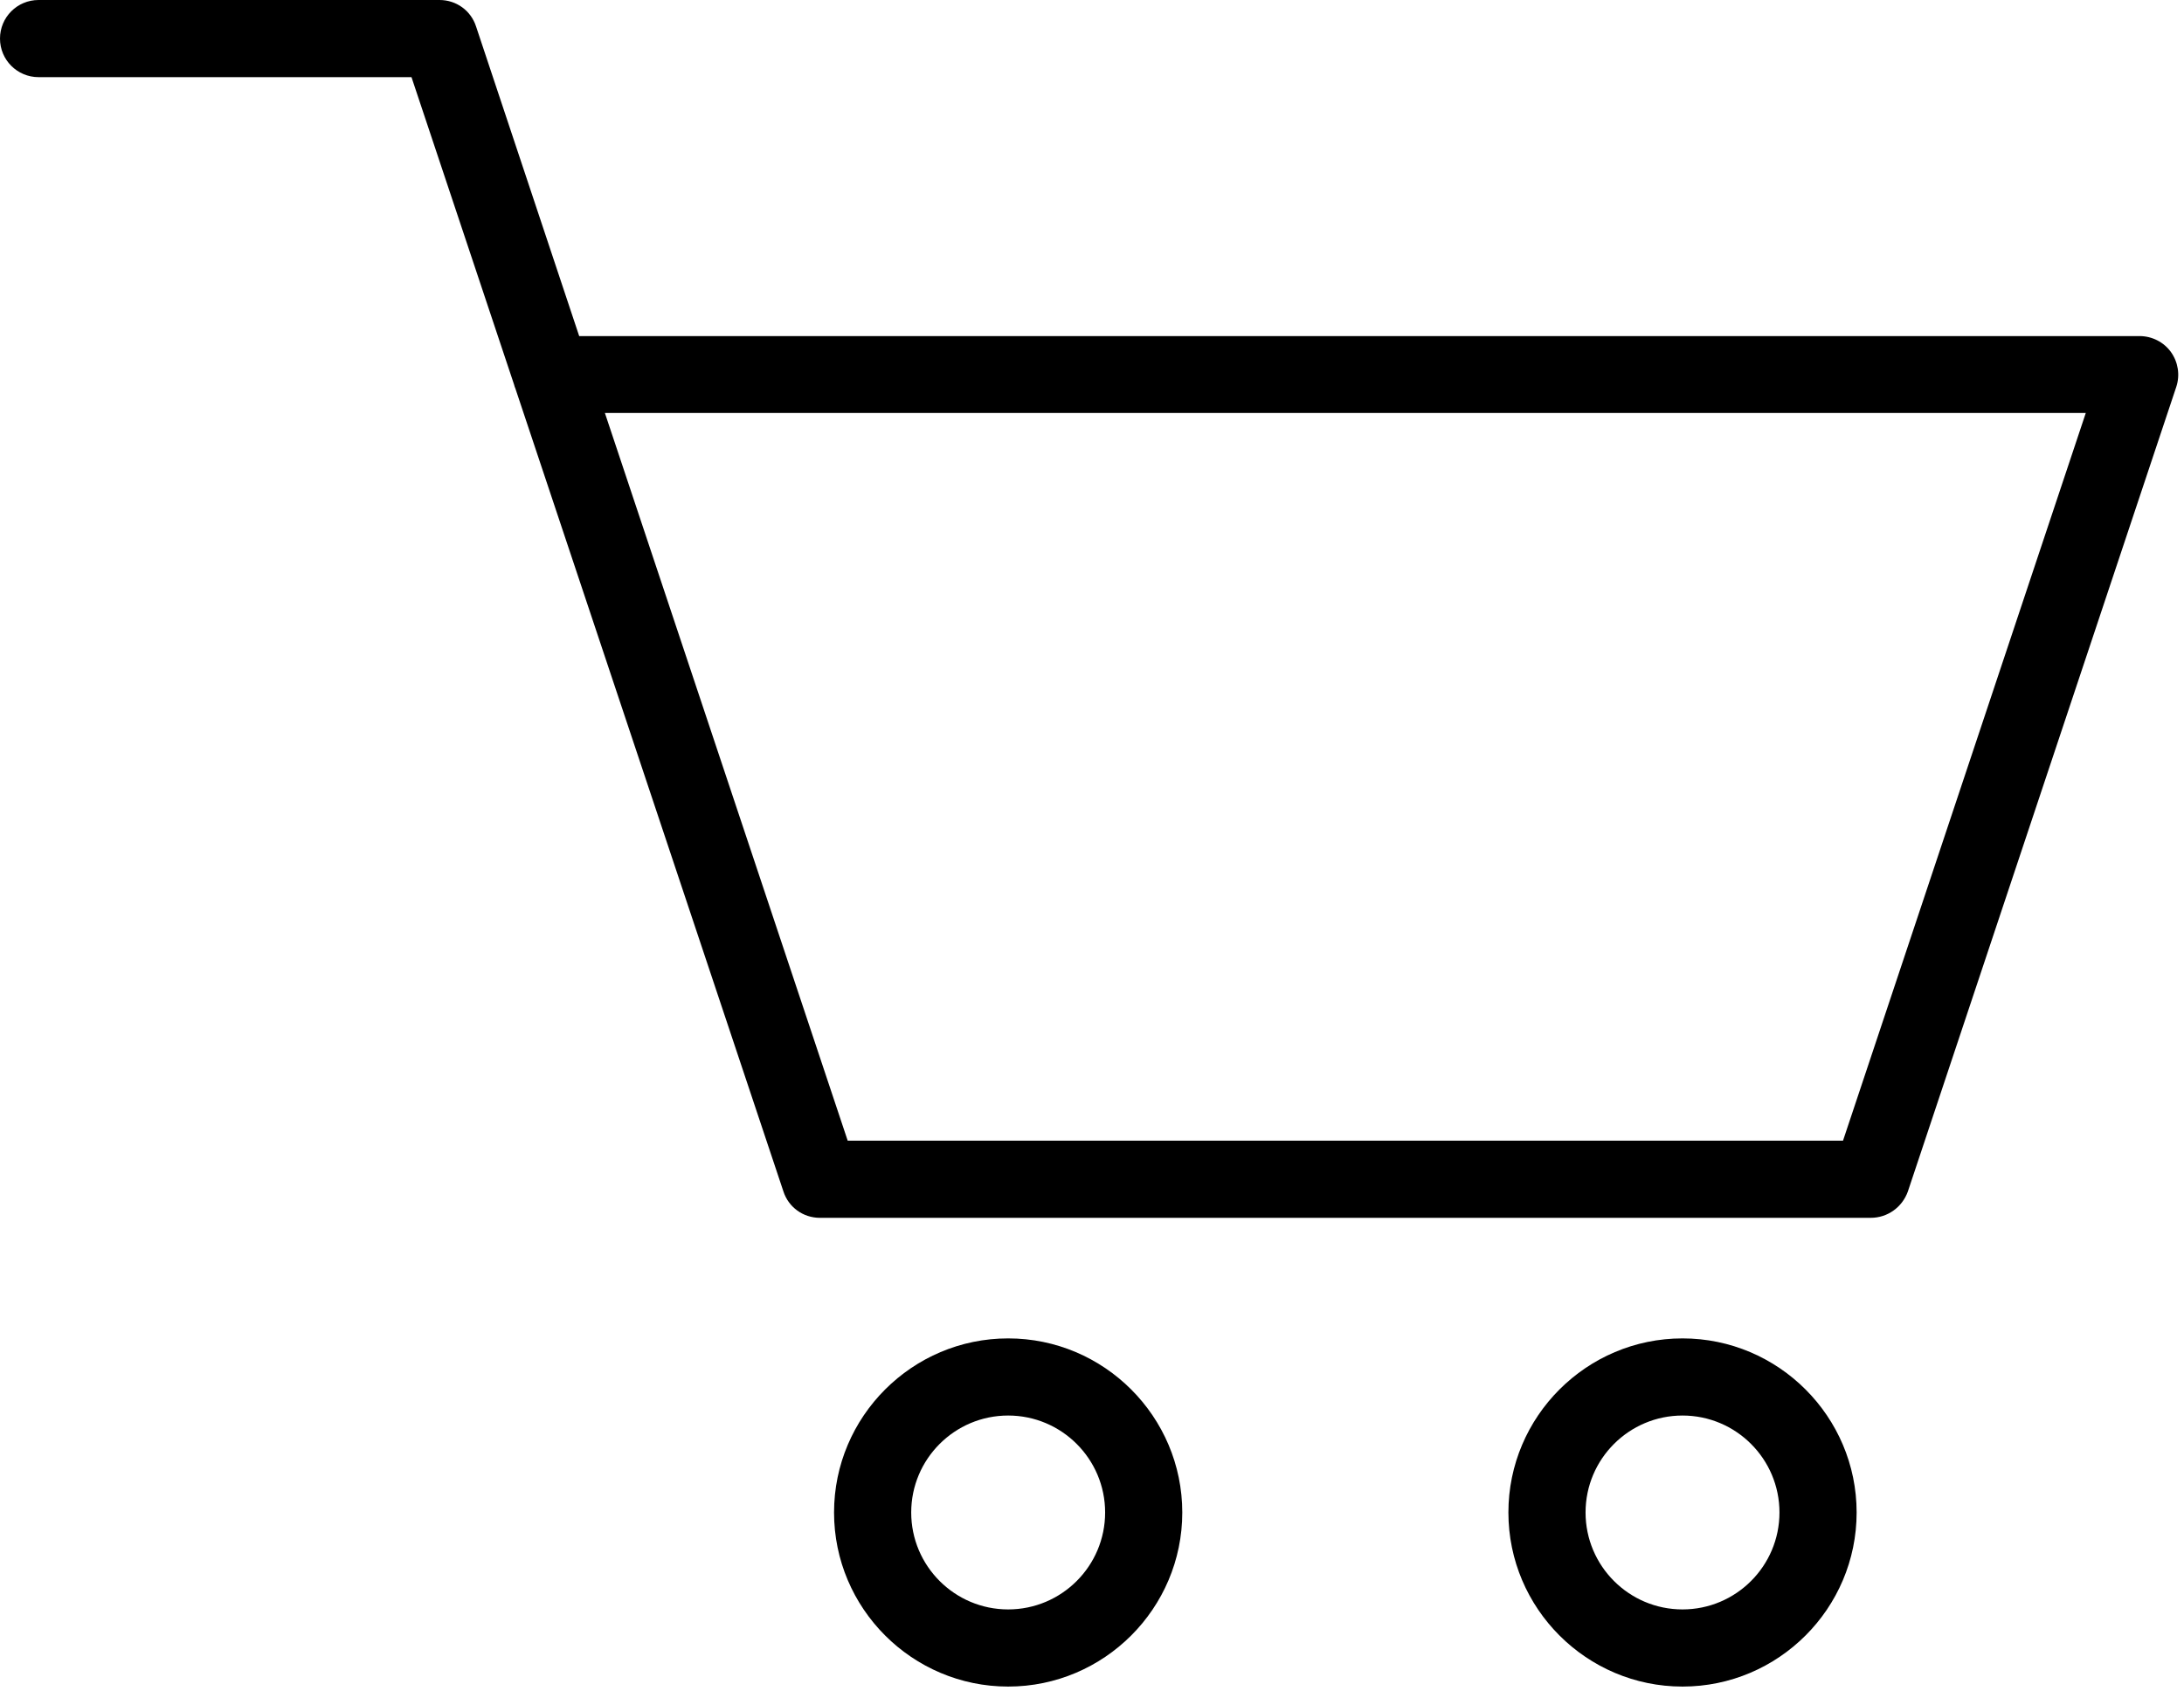 <svg width="173" height="134" viewBox="0 0 173 134" fill="none" xmlns="http://www.w3.org/2000/svg">
<path d="M148.188 96.484H64.947C63.623 96.484 62.461 95.649 62.054 94.386L40.826 30.783C40.785 30.681 40.744 30.579 40.724 30.478L32.595 6.112H3.056C1.365 6.112 0 4.747 0 3.056C0 1.365 1.365 0 3.056 0H34.817C36.141 0 37.303 0.835 37.71 2.098L45.879 26.626H169.479C170.456 26.626 171.394 27.094 171.964 27.889C172.534 28.683 172.697 29.702 172.392 30.639L151.124 94.405C150.676 95.648 149.514 96.483 148.19 96.483L148.188 96.484ZM67.148 90.372H145.989L165.22 32.719H47.915L67.148 90.372Z" fill="black"/>
<path d="M79.859 133.62C72.26 133.62 66.067 127.427 66.067 119.828C66.067 112.229 72.26 106.036 79.859 106.036C87.458 106.036 93.651 112.229 93.651 119.828C93.651 127.427 87.458 133.62 79.859 133.62ZM79.859 112.147C75.622 112.147 72.179 115.59 72.179 119.827C72.179 124.065 75.622 127.508 79.859 127.508C84.097 127.508 87.54 124.065 87.54 119.827C87.54 115.59 84.097 112.147 79.859 112.147Z" fill="black"/>
<path d="M133.276 133.62C125.677 133.62 119.484 127.427 119.484 119.828C119.484 112.229 125.677 106.036 133.276 106.036C140.875 106.036 147.068 112.229 147.068 119.828C147.068 127.427 140.875 133.62 133.276 133.62ZM133.276 112.147C129.039 112.147 125.596 115.59 125.596 119.827C125.596 124.065 129.039 127.508 133.276 127.508C137.513 127.508 140.956 124.065 140.956 119.827C140.956 115.59 137.513 112.147 133.276 112.147Z" fill="black"/>
</svg>
